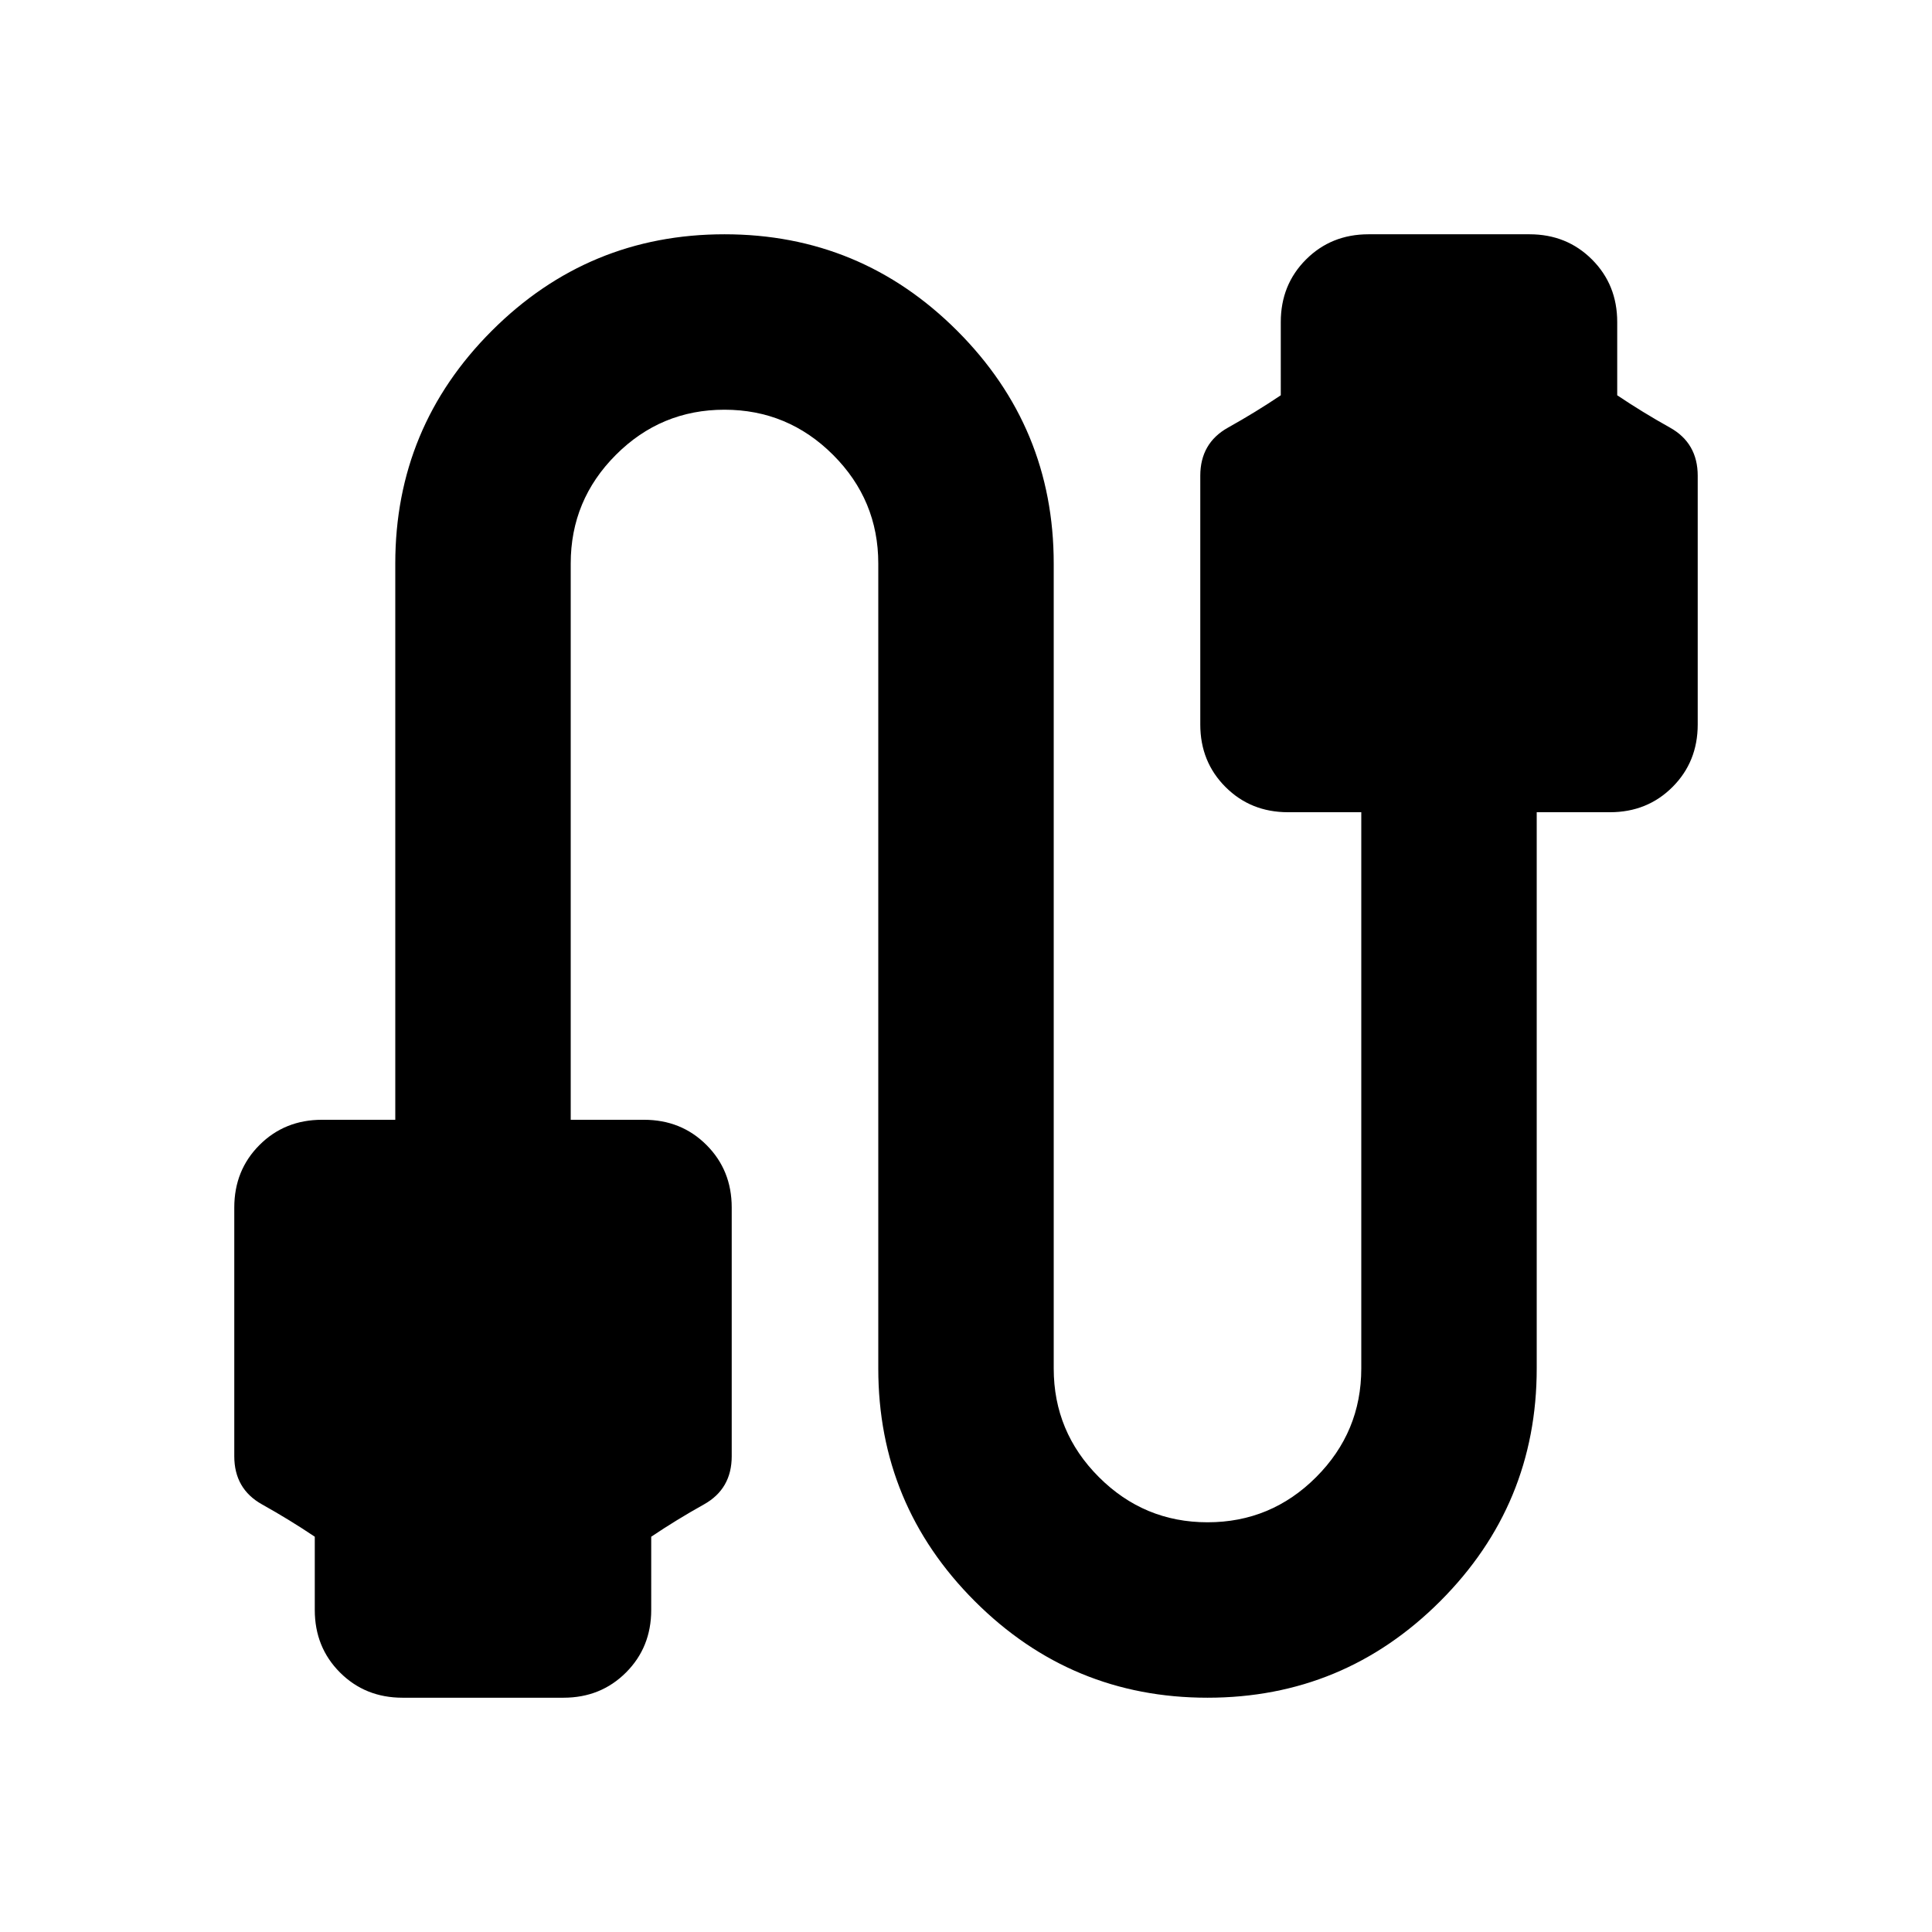 <svg xmlns="http://www.w3.org/2000/svg" height="24" viewBox="0 -960 960 960" width="24"><path d="M200-116.413q-18.524 0-31.056-12.531-12.531-12.532-12.531-31.056v-36.413q-12.435-8.369-26.217-16.065-13.783-7.696-13.783-23.935V-360q0-18.524 12.531-31.056 12.532-12.531 31.056-12.531h36.413V-680q0-67.674 47.957-115.63 47.956-47.957 115.63-47.957 67.674 0 115.63 47.957 47.957 47.956 47.957 115.63v400q0 31.52 22.456 53.967 22.455 22.446 53.989 22.446 31.533 0 53.957-22.446Q676.413-248.48 676.413-280v-276.413H640q-18.524 0-31.056-12.531-12.531-12.532-12.531-31.056v-123.587q0-16.239 13.783-23.935 13.782-7.696 26.217-16.065V-800q0-18.524 12.531-31.056 12.532-12.531 31.056-12.531h80q18.524 0 31.056 12.531 12.531 12.532 12.531 31.056v36.413q12.435 8.369 26.217 16.065 13.783 7.696 13.783 23.935V-600q0 18.524-12.531 31.056-12.532 12.531-31.056 12.531h-36.413V-280q0 67.674-47.957 115.63-47.956 47.957-115.63 47.957-67.674 0-115.63-47.957-47.957-47.956-47.957-115.63v-400q0-31.52-22.456-53.967-22.455-22.446-53.989-22.446-31.533 0-53.957 22.446Q283.587-711.52 283.587-680v276.413H320q18.524 0 31.056 12.531 12.531 12.532 12.531 31.056v123.587q0 16.239-13.783 23.935-13.782 7.696-26.217 16.065V-160q0 18.524-12.531 31.056-12.532 12.531-31.056 12.531h-80Z"/></svg>